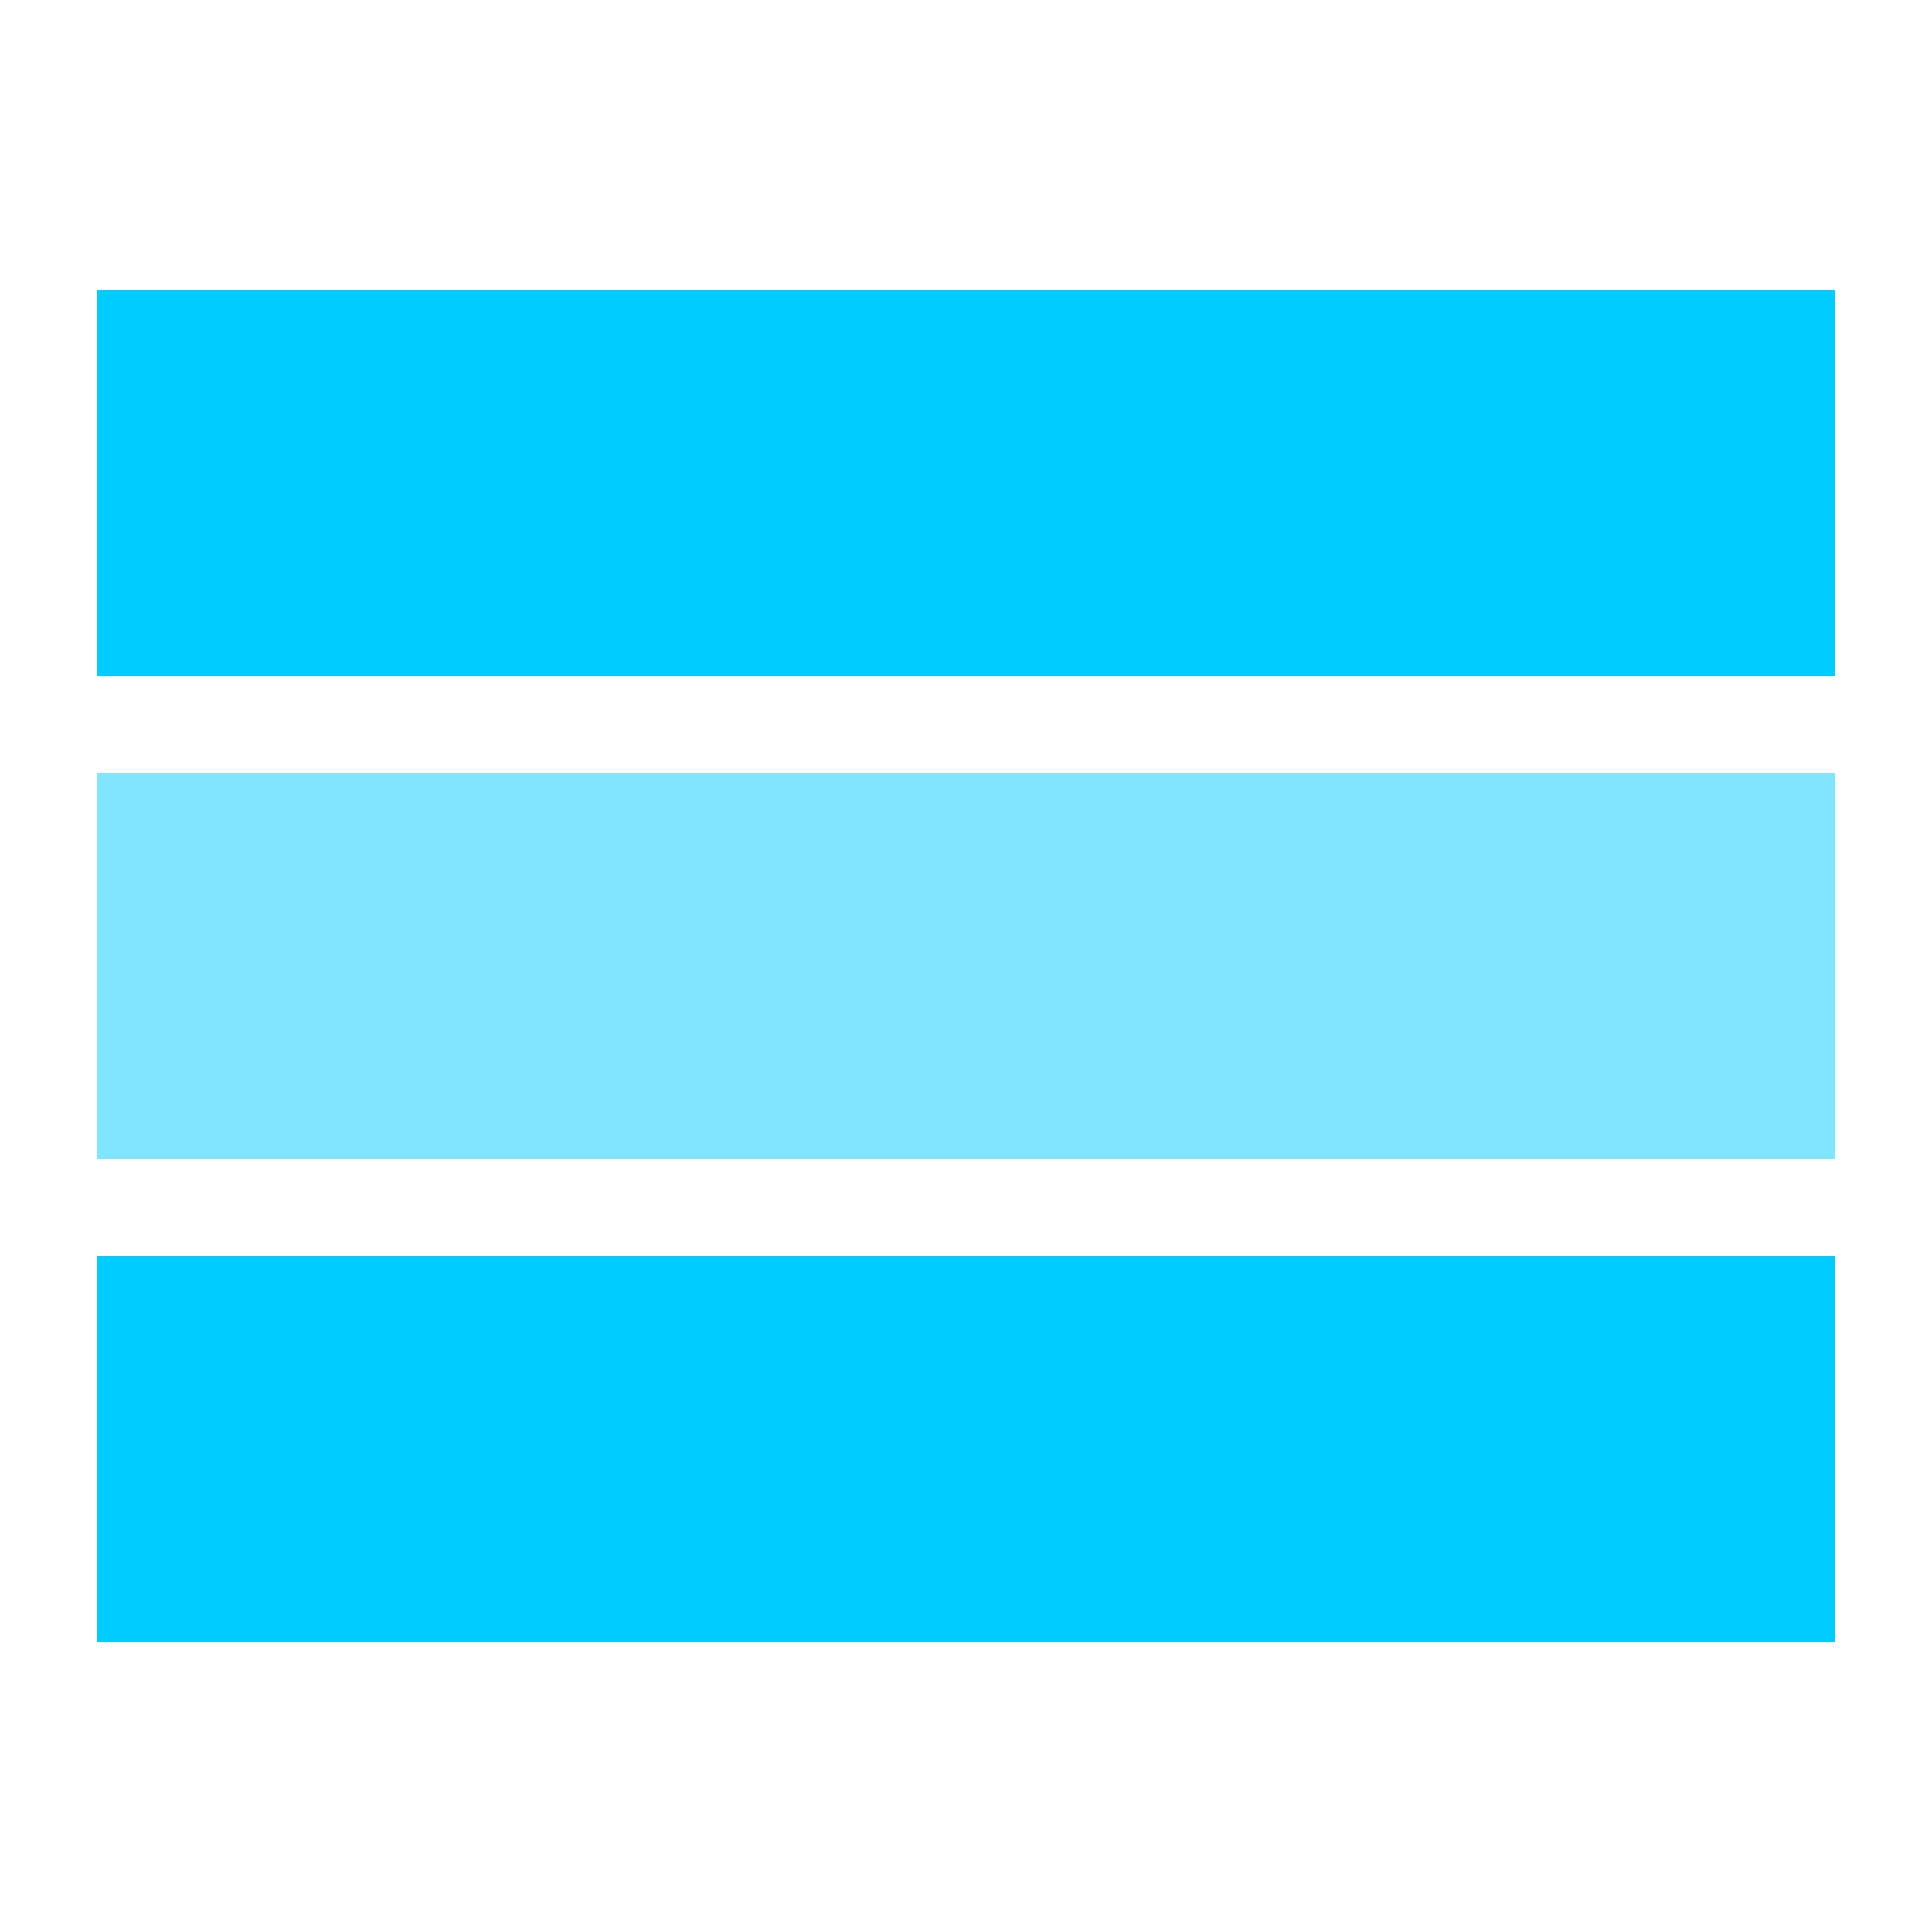 <?xml version="1.0" encoding="UTF-8" standalone="no"?>
<svg
   xmlns:dc="http://purl.org/dc/elements/1.1/"
   xmlns:cc="http://creativecommons.org/ns#"
   xmlns:rdf="http://www.w3.org/1999/02/22-rdf-syntax-ns#"
   xmlns:svg="http://www.w3.org/2000/svg"
   xmlns="http://www.w3.org/2000/svg"
   xmlns:sodipodi="http://sodipodi.sourceforge.net/DTD/sodipodi-0.dtd"
   xmlns:inkscape="http://www.inkscape.org/namespaces/inkscape"
   width="100"
   height="100"
   viewBox="0 0 26.458 26.458"
   version="1.1"
   id="svg34"
   inkscape:version="1.0 (4035a4fb49, 2020-05-01)"
   sodipodi:docname="hamburger.svg">
  <defs
     id="defs28" />
  <sodipodi:namedview
     id="base"
     pagecolor="#ffffff"
     bordercolor="#666666"
     borderopacity="1.0"
     inkscape:pageopacity="0.0"
     inkscape:pageshadow="2"
     inkscape:zoom="5.6"
     inkscape:cx="52.145782"
     inkscape:cy="58.965213"
     inkscape:document-units="mm"
     inkscape:current-layer="layer1"
     inkscape:document-rotation="0"
     showgrid="false"
     units="px"
     inkscape:window-width="1692"
     inkscape:window-height="1166"
     inkscape:window-x="97"
     inkscape:window-y="-11"
     inkscape:window-maximized="1" />
  <g
     inkscape:label="Ebene 1"
     inkscape:groupmode="layer"
     id="layer1">
    <rect
       style="fill:#80e5ff;stroke-width:0.462;stroke:none"
       id="rect36"
       width="23.812"
       height="5.292"
       x="1.323"
       y="10.583" />
    <rect
       y="3.969"
       x="1.323"
       height="5.292"
       width="23.812"
       id="rect36-8"
       style="fill:#00ccff;stroke-width:0.462;stroke:none" />
    <rect
       y="17.198"
       x="1.323"
       height="5.292"
       width="23.812"
       id="rect36-6"
       style="fill:#00ccff;stroke-width:0.462;stroke:none" />
  </g>
</svg>
